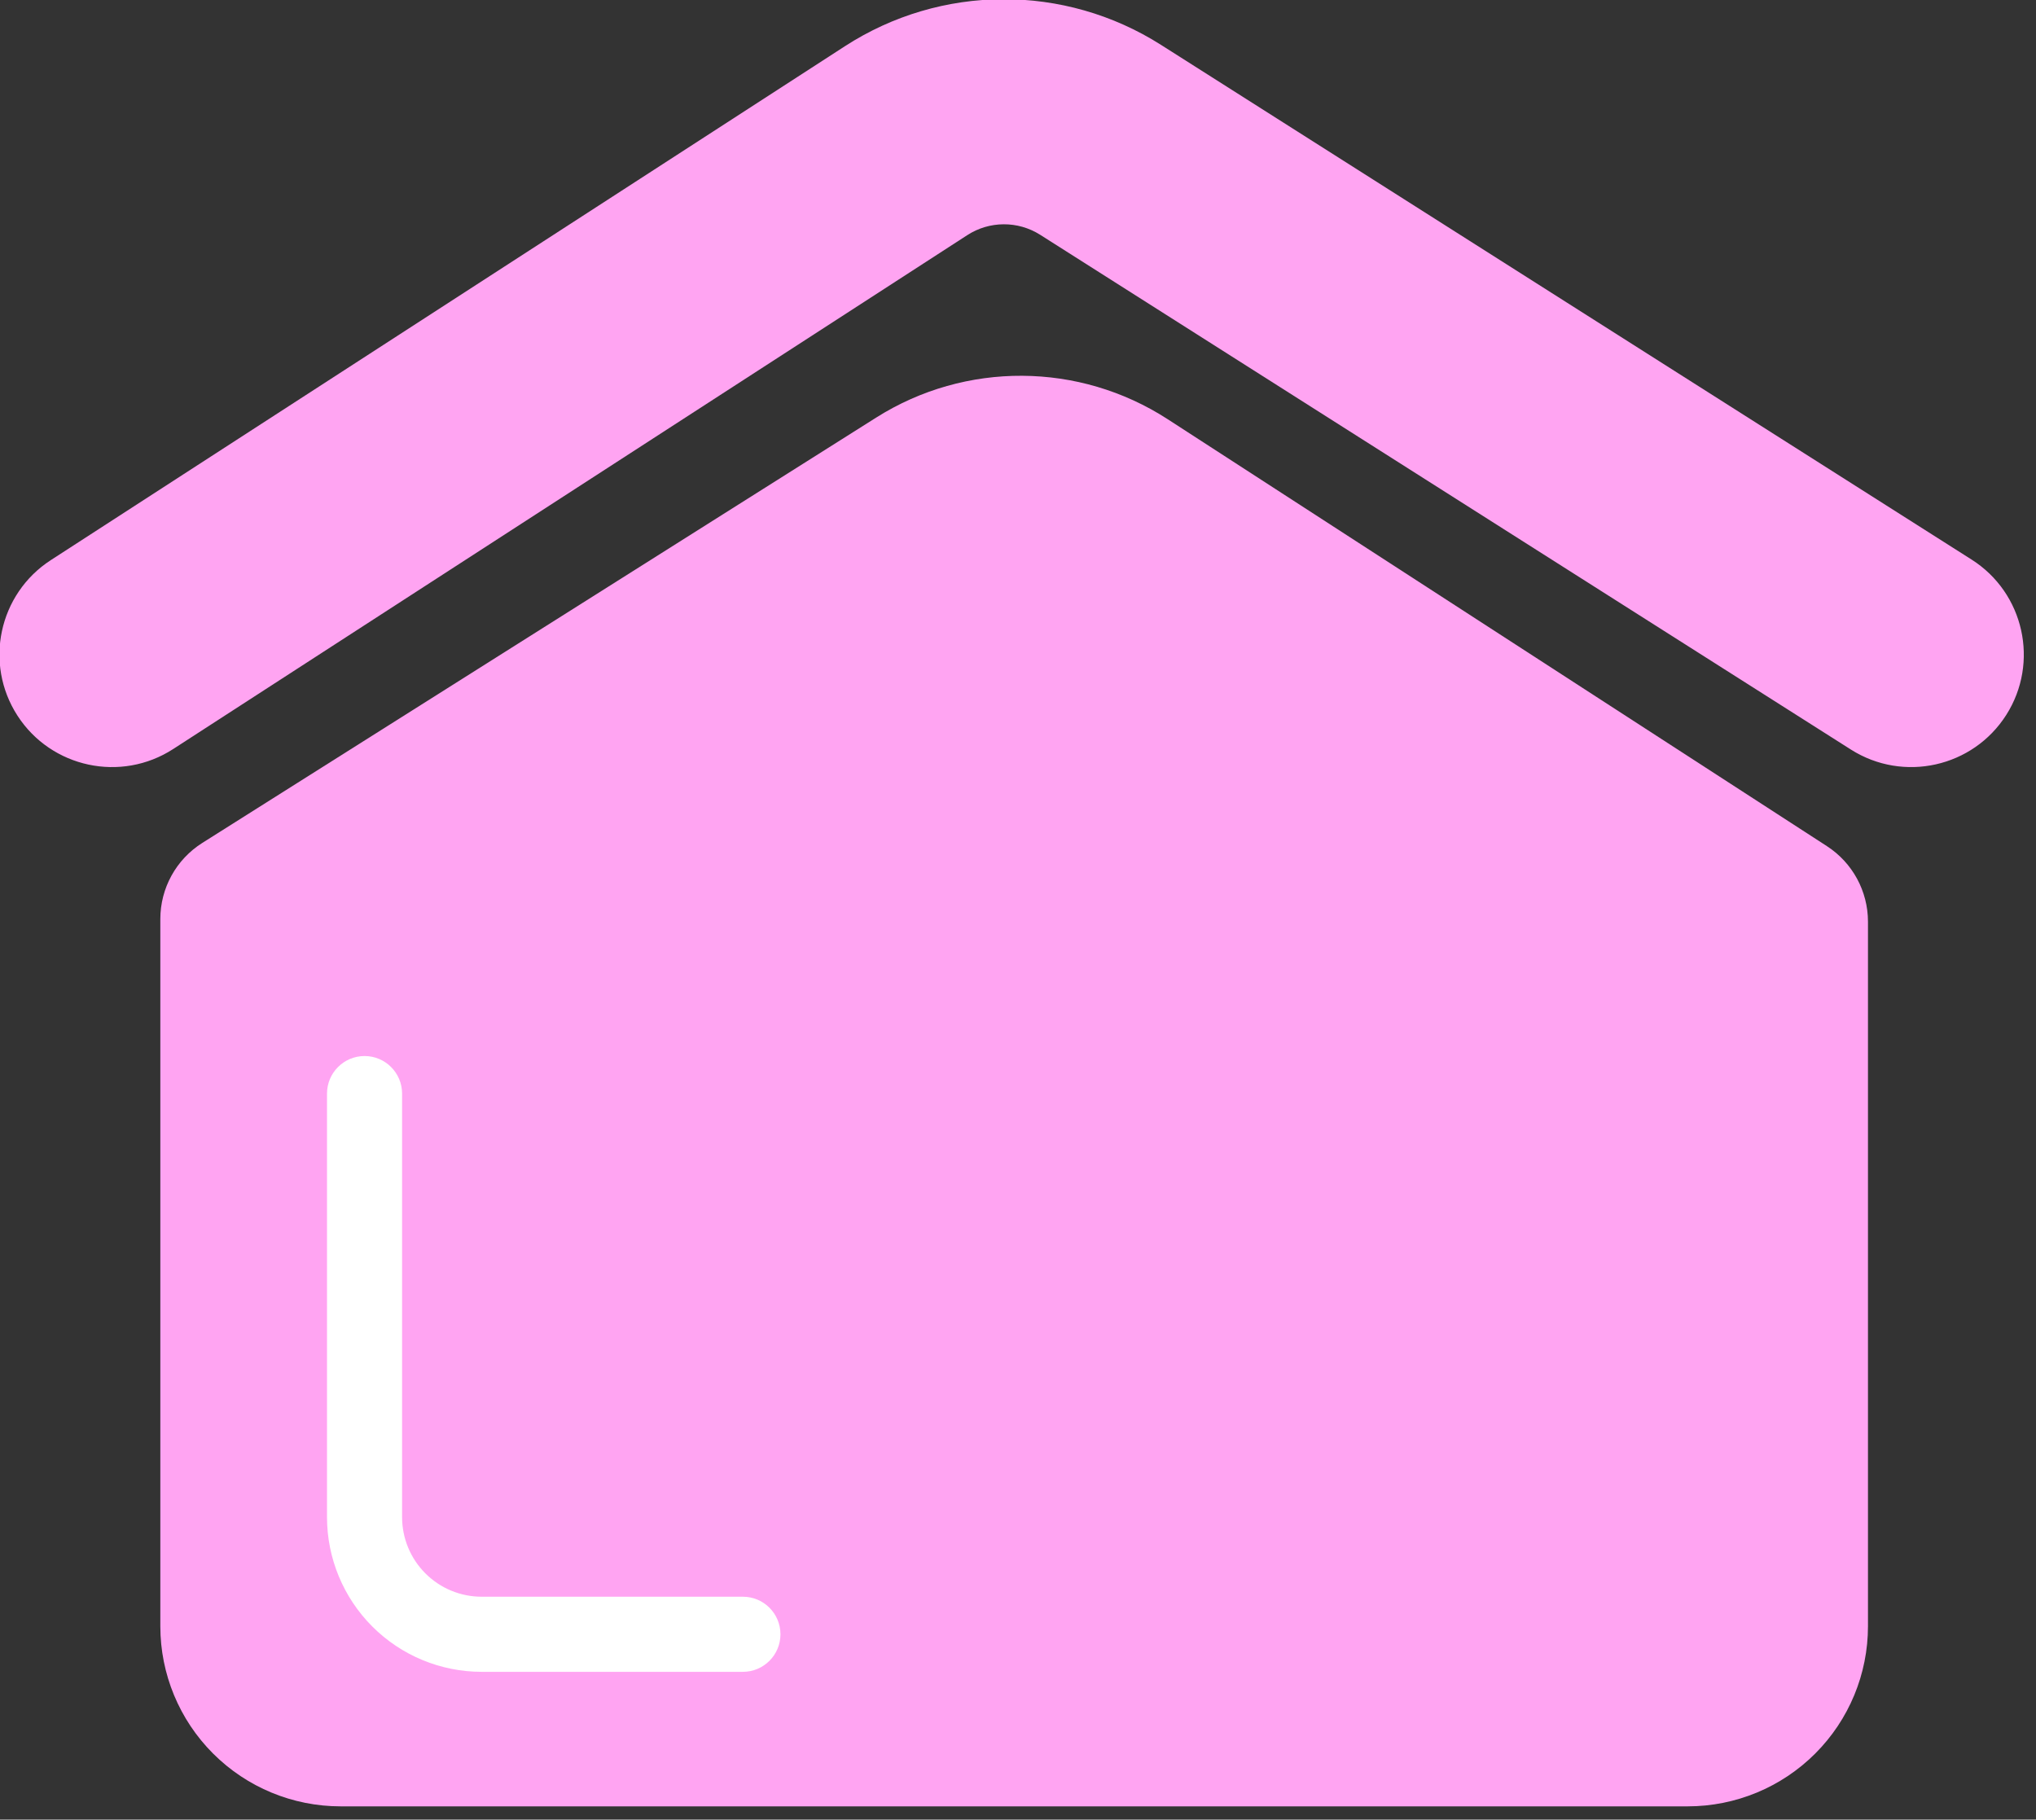 <?xml version="1.0" encoding="UTF-8" standalone="no"?>
<!DOCTYPE svg PUBLIC "-//W3C//DTD SVG 1.1//EN" "http://www.w3.org/Graphics/SVG/1.1/DTD/svg11.dtd">
<svg width="100%" height="100%" viewBox="0 0 113 101" version="1.1" xmlns="http://www.w3.org/2000/svg" xmlns:xlink="http://www.w3.org/1999/xlink" xml:space="preserve" xmlns:serif="http://www.serif.com/" style="fill-rule:evenodd;clip-rule:evenodd;stroke-linejoin:round;stroke-miterlimit:2;">
    <rect x="0" y="0" width="113" height="101" fill="#333333" stroke="none"/>
    <g transform="matrix(1,0,0,1,-2145.63,-201.699)">
        <g transform="matrix(1,0,0,1,-0.285,0)">
            <g id="HOME" transform="matrix(1,0,0,1,2052.28,102)">
                <g transform="matrix(1.045,0,0,1.031,-179.388,-6.285)">
                    <path d="M272.011,148.178C270.623,149.066 269.781,150.613 269.781,152.276L269.781,190.351C269.781,192.923 270.79,195.389 272.585,197.207C274.38,199.025 276.815,200.047 279.354,200.047L350.904,200.047C353.442,200.047 355.877,199.025 357.672,197.207C359.467,195.389 360.476,192.923 360.476,190.351C360.476,178.565 360.476,159.385 360.476,152.418C360.476,150.775 359.654,149.243 358.293,148.35C352.033,144.24 333.795,132.268 323.284,125.367C318.584,122.282 312.542,122.246 307.806,125.276C297.104,132.123 278.418,144.078 272.011,148.178Z" style="fill:rgb(255,164,242);"/>
                </g>
                <g transform="matrix(0.828,0,0,0.79,25.253,24.986)">
                    <path d="M94.196,147.201C90.7,149.573 86.024,148.524 83.761,144.861C81.498,141.197 82.499,136.298 85.995,133.927L139.224,97.819C145.66,93.453 153.932,93.416 160.404,97.723L214.744,133.89C218.259,136.229 219.301,141.12 217.068,144.803C214.835,148.487 210.168,149.578 206.653,147.238L152.313,111.072C150.819,110.078 148.91,110.086 147.425,111.094L94.196,147.201Z" style="fill:rgb(255,164,242);"/>
                </g>
                <g transform="matrix(1,0,0,0.82,2.2,36.316)">
                    <path d="M109.584,151.322C109.584,149.919 110.518,148.78 111.668,148.78C112.818,148.78 113.751,149.919 113.751,151.322L113.751,179.991C113.751,181.42 114.216,182.791 115.045,183.801C115.873,184.812 116.996,185.38 118.168,185.38L132.668,185.38C133.818,185.38 134.751,186.519 134.751,187.922C134.751,189.325 133.818,190.464 132.668,190.464L118.168,190.464C115.891,190.464 113.708,189.361 112.098,187.396C110.489,185.432 109.584,182.768 109.584,179.99L109.584,151.322Z" style="fill:white;"/>
                </g>
            </g>
        </g>
    </g>
</svg>
